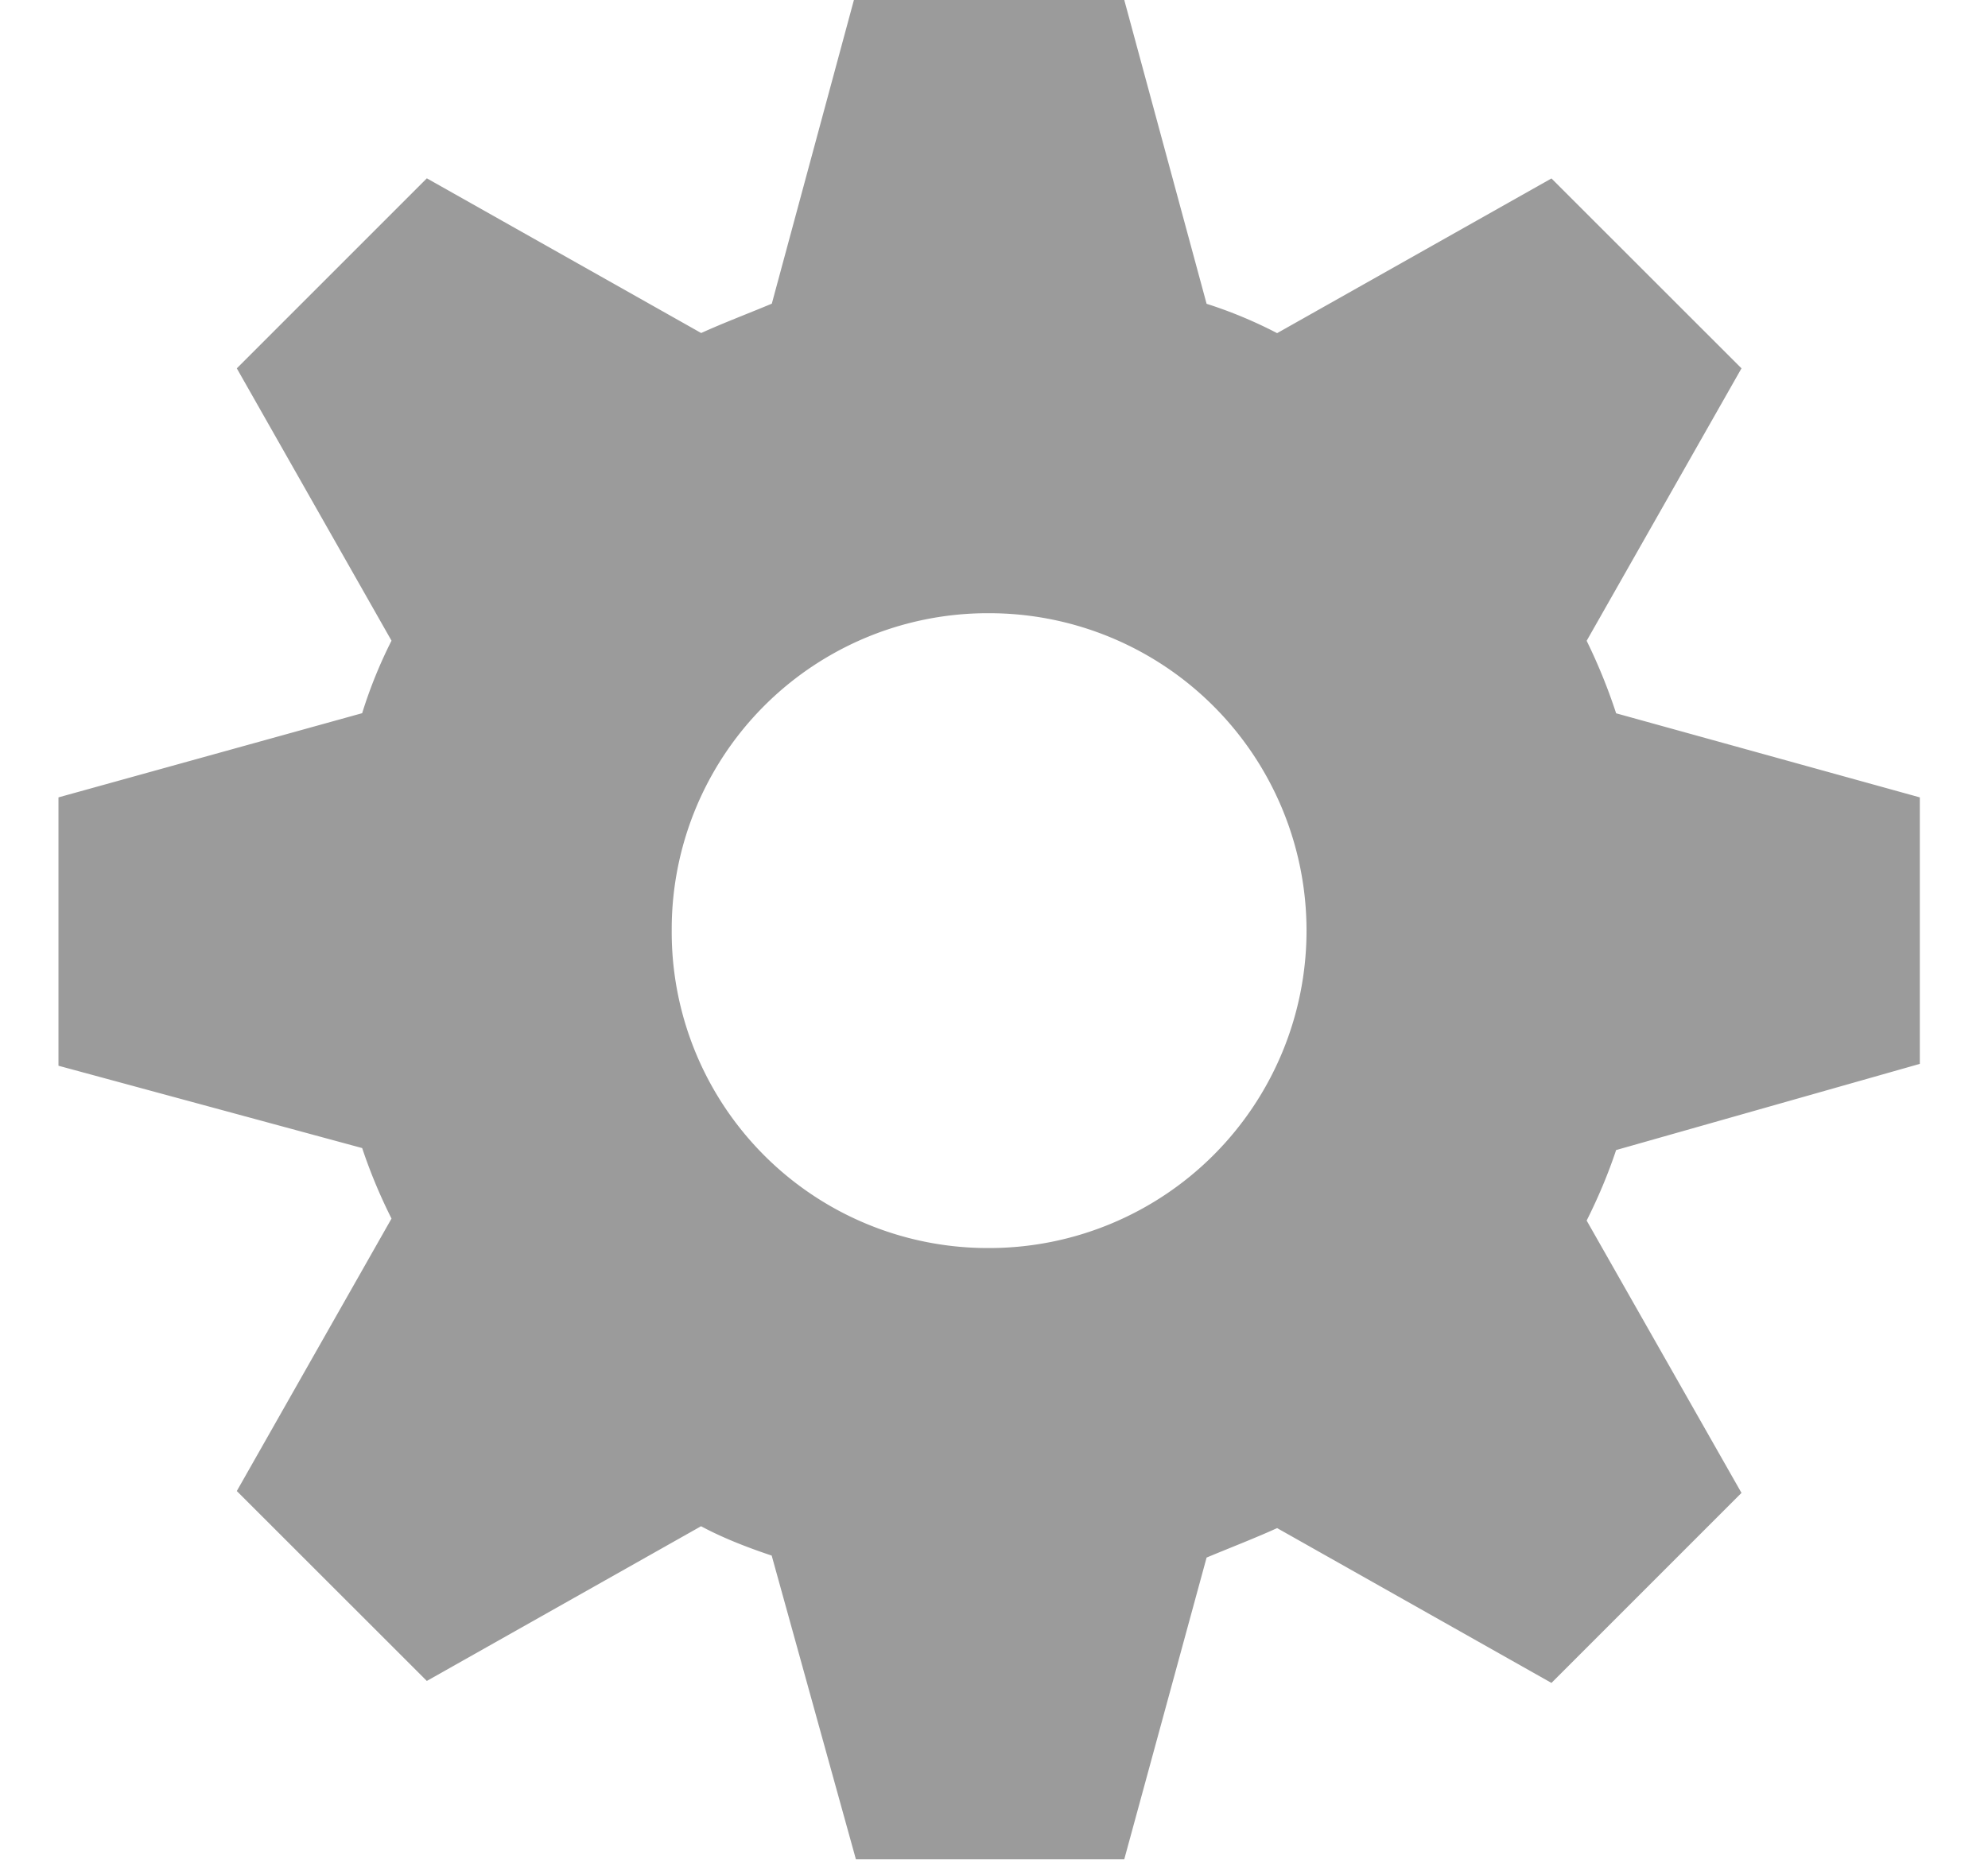 <svg width="17" height="16" viewBox="0 0 17 16" xmlns="http://www.w3.org/2000/svg">
    <path d="M16.417 9.098V6.819L13.82 6.1a4.808 4.808 0 0 0-.252-.62l1.324-2.33-1.625-1.624-2.346 1.323a3.815 3.815 0 0 0-.603-.251L9.614 0H7.302L6.6 2.597c-.201.084-.42.167-.604.251L3.65 1.525 2.025 3.15l1.323 2.329a4 4 0 0 0-.251.62L.5 6.819v2.295l2.597.704c.067.201.15.402.251.603l-1.323 2.33 1.625 1.624 2.345-1.323c.185.1.403.184.604.251l.72 2.597h2.295l.704-2.58c.201-.084.419-.168.603-.252l2.346 1.324 1.625-1.625-1.324-2.329c.101-.201.185-.402.252-.603l2.597-.737zm-7.959 1.575a2.703 2.703 0 0 1-2.714-2.715 2.703 2.703 0 0 1 2.714-2.714 2.714 2.714 0 1 1 0 5.429z" fill="#9B9B9B" fill-rule="nonzero"/>
</svg>
